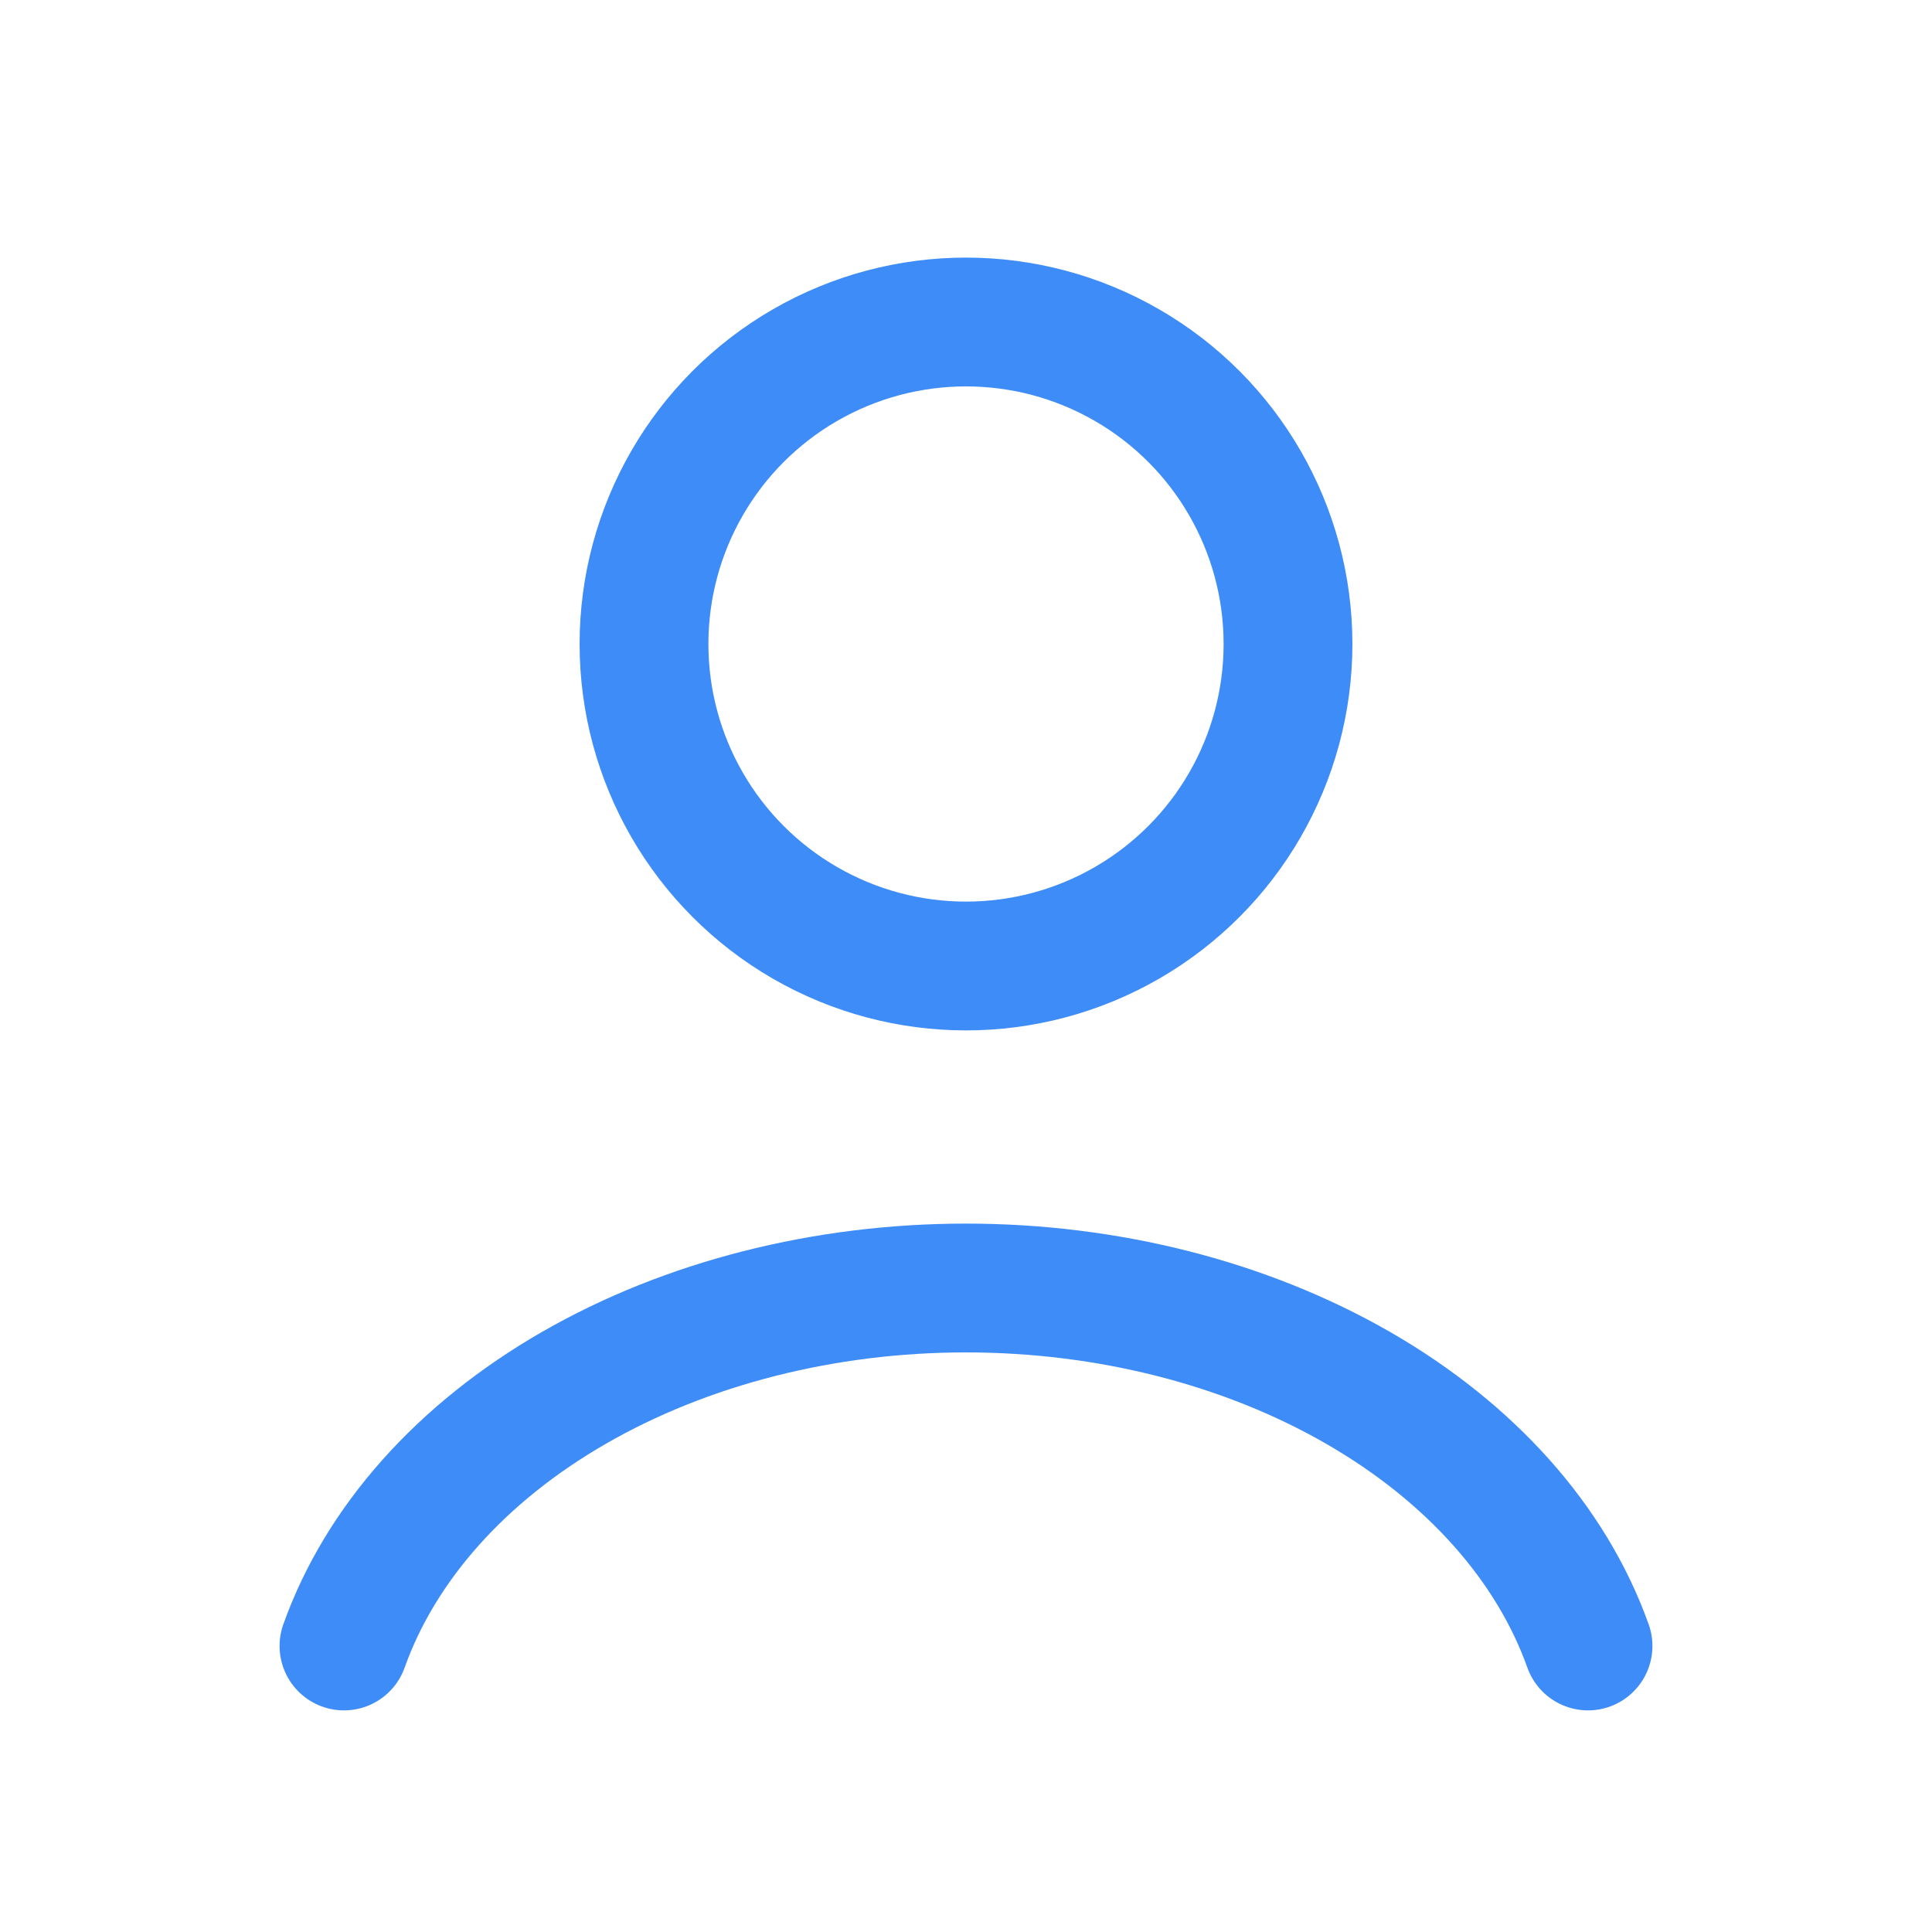 <svg width="24" height="24" viewBox="0 0 24 24" fill="none" xmlns="http://www.w3.org/2000/svg">
    <path d="M19.727 20.447c-.455-1.276-1.46-2.403-2.857-3.207C15.473 16.436 13.761 16 12 16c-1.761 0-3.473.436-4.87 1.24-1.397.804-2.402 1.931-2.857 3.207" stroke="#3E8CF7" stroke-width="1.6" stroke-linecap="round"/>
    <circle cx="12" cy="8" r="4" stroke="#3E8CF7" stroke-width="1.6" stroke-linecap="round"/>
</svg>
